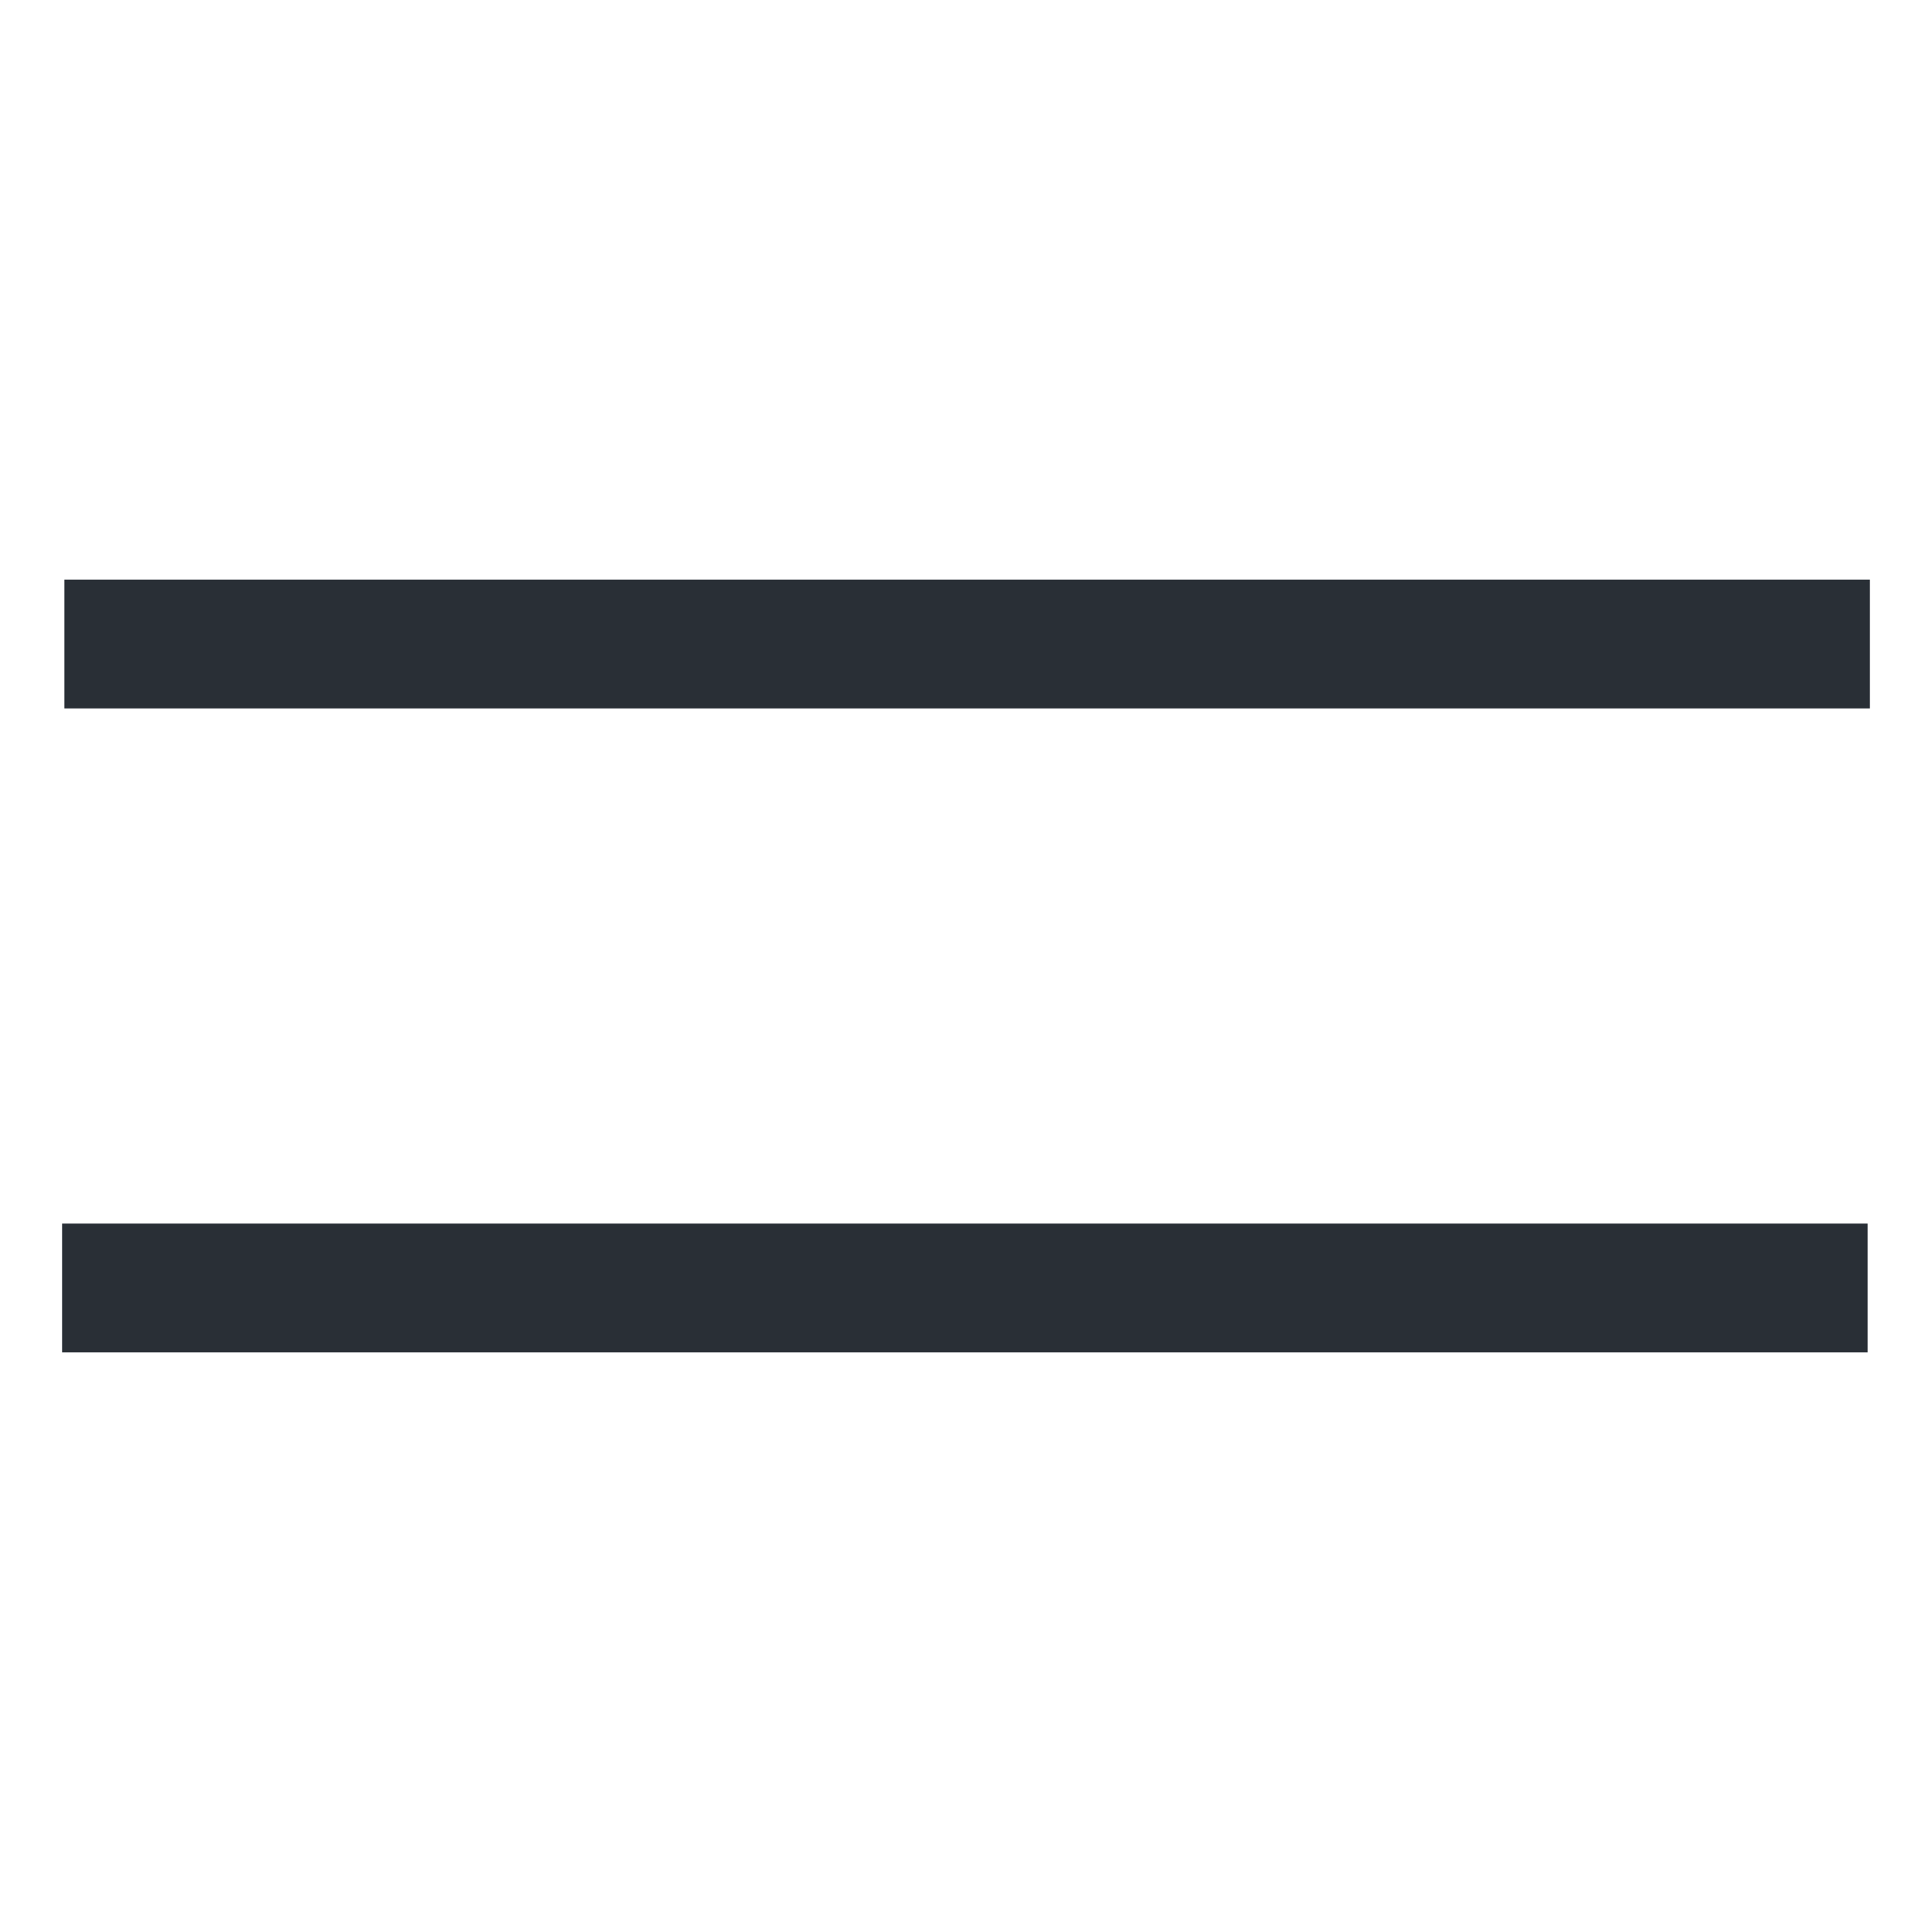<?xml version="1.0" encoding="UTF-8"?>
<svg width="30px" height="30px" viewBox="0 0 30 30" version="1.1" xmlns="http://www.w3.org/2000/svg" xmlns:xlink="http://www.w3.org/1999/xlink">
    <!-- Generator: Sketch 64 (93537) - https://sketch.com -->
    <title>toggle-navbar</title>
    <desc>Created with Sketch.</desc>
    <g id="toggle-navbar" stroke="none" stroke-width="1" fill="none" fill-rule="evenodd" stroke-linecap="square">
        <line x1="1.964" y1="20" x2="28" y2="20" id="Line-2" stroke="#292F36" stroke-width="2"></line>
        <line x1="2" y1="10" x2="28.036" y2="10" id="Line" stroke="#292F36" stroke-width="2"></line>
    </g>
</svg>